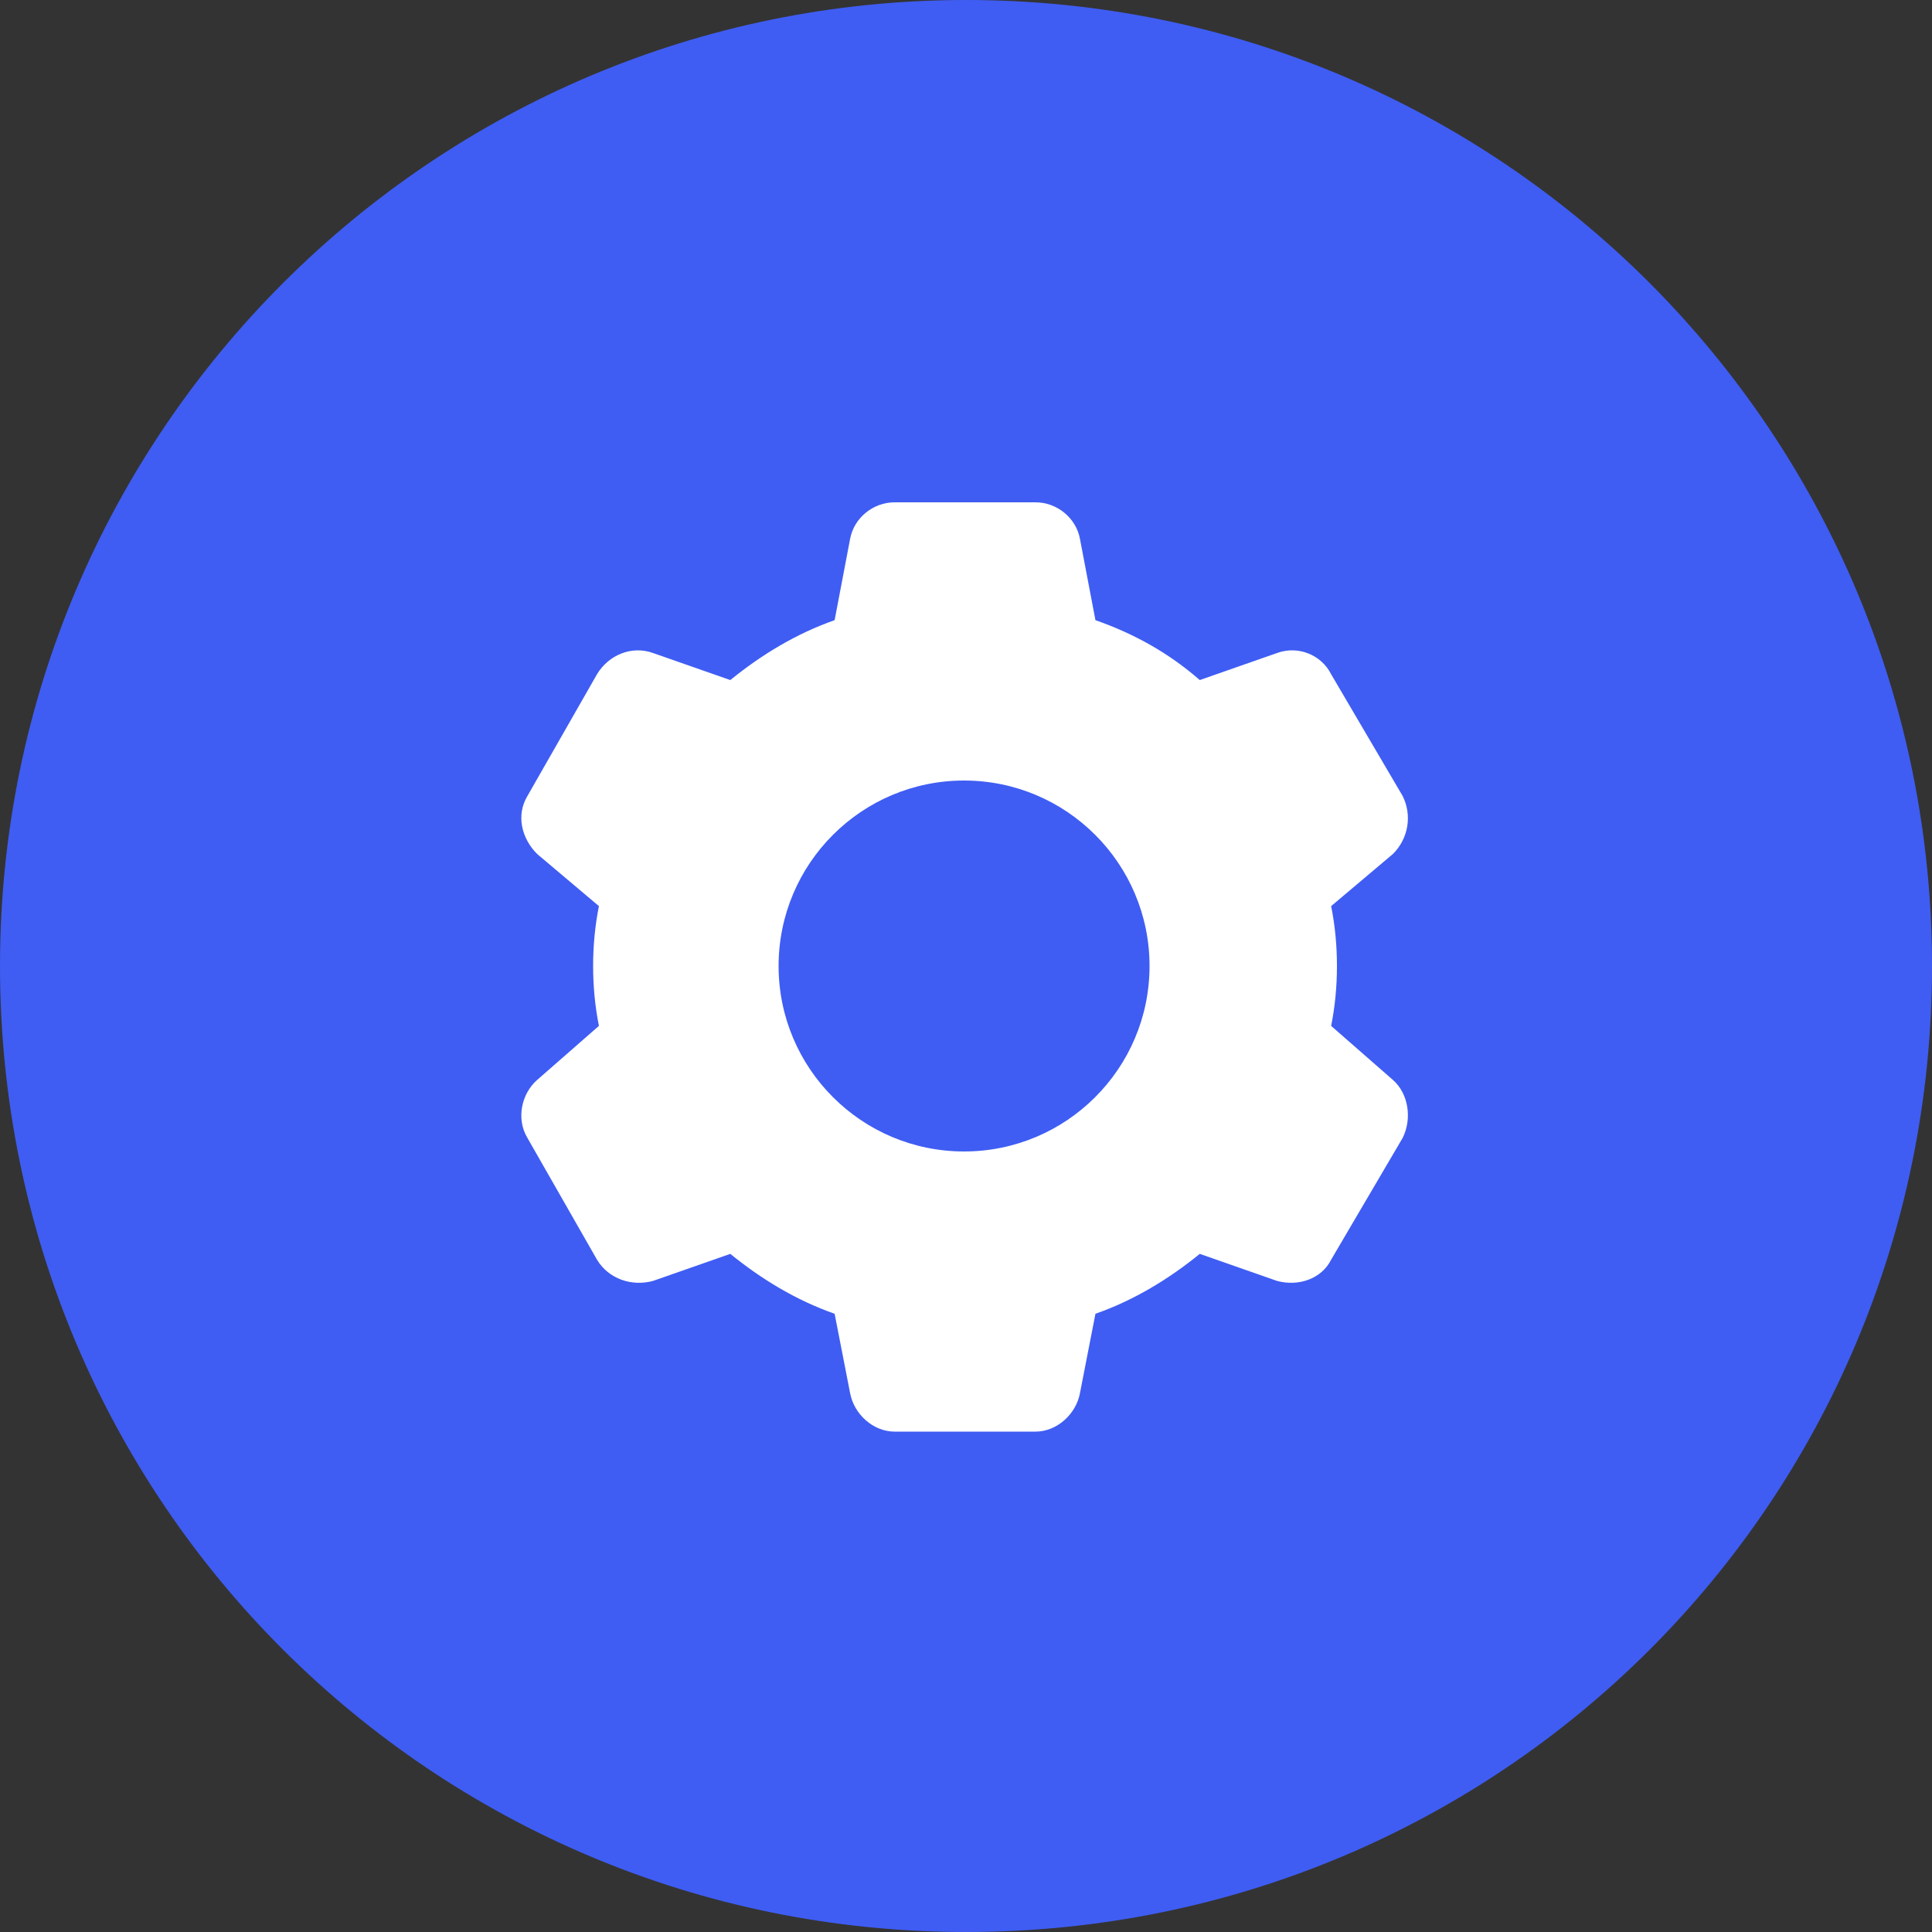 <svg xmlns="http://www.w3.org/2000/svg" width="100" height="100" version="1.2"><rect width="100%" height="100%" fill="#333333" stroke="none"/><path d="M50 100C22.4 100 0 77.7 0 50 0 22.4 22.4 0 50 0c27.7 0 50 22.4 50 50 0 27.7-22.3 50-50 50z" style="fill:#3f5df3"/><path d="M46.3 26c-1.1 0-2.1.8-2.3 1.9l-.8 4.2c-2 .7-3.8 1.8-5.4 3.1l-4-1.4c-1.1-.4-2.3.1-2.9 1.1l-3.6 6.3c-.6 1-.3 2.2.5 3l3.2 2.7q-.3 1.5-.3 3.1t.3 3.1l-3.2 2.8c-.8.7-1.1 2-.5 3l3.6 6.3c.6 1 1.8 1.4 2.9 1.1l4-1.4c1.6 1.3 3.4 2.4 5.4 3.1l.8 4.1c.2 1.1 1.2 2 2.3 2h7.3c1.1 0 2.1-.9 2.3-2l.8-4.1c2-.7 3.8-1.8 5.4-3.1l4 1.4c1.1.3 2.3-.1 2.8-1.1l3.7-6.3c.5-1 .3-2.3-.5-3l-3.2-2.8q.3-1.5.3-3.1t-.3-3.1l3.2-2.7c.8-.8 1-2 .5-3l-3.7-6.3c-.5-1-1.7-1.5-2.8-1.1l-4 1.4c-1.6-1.4-3.4-2.4-5.4-3.1l-.8-4.2c-.2-1.1-1.2-1.9-2.3-1.9zm3.6 14.4c5.3 0 9.6 4.3 9.6 9.6s-4.3 9.6-9.6 9.6-9.6-4.3-9.6-9.6 4.3-9.6 9.6-9.6z" style="fill:#fff"/></svg>